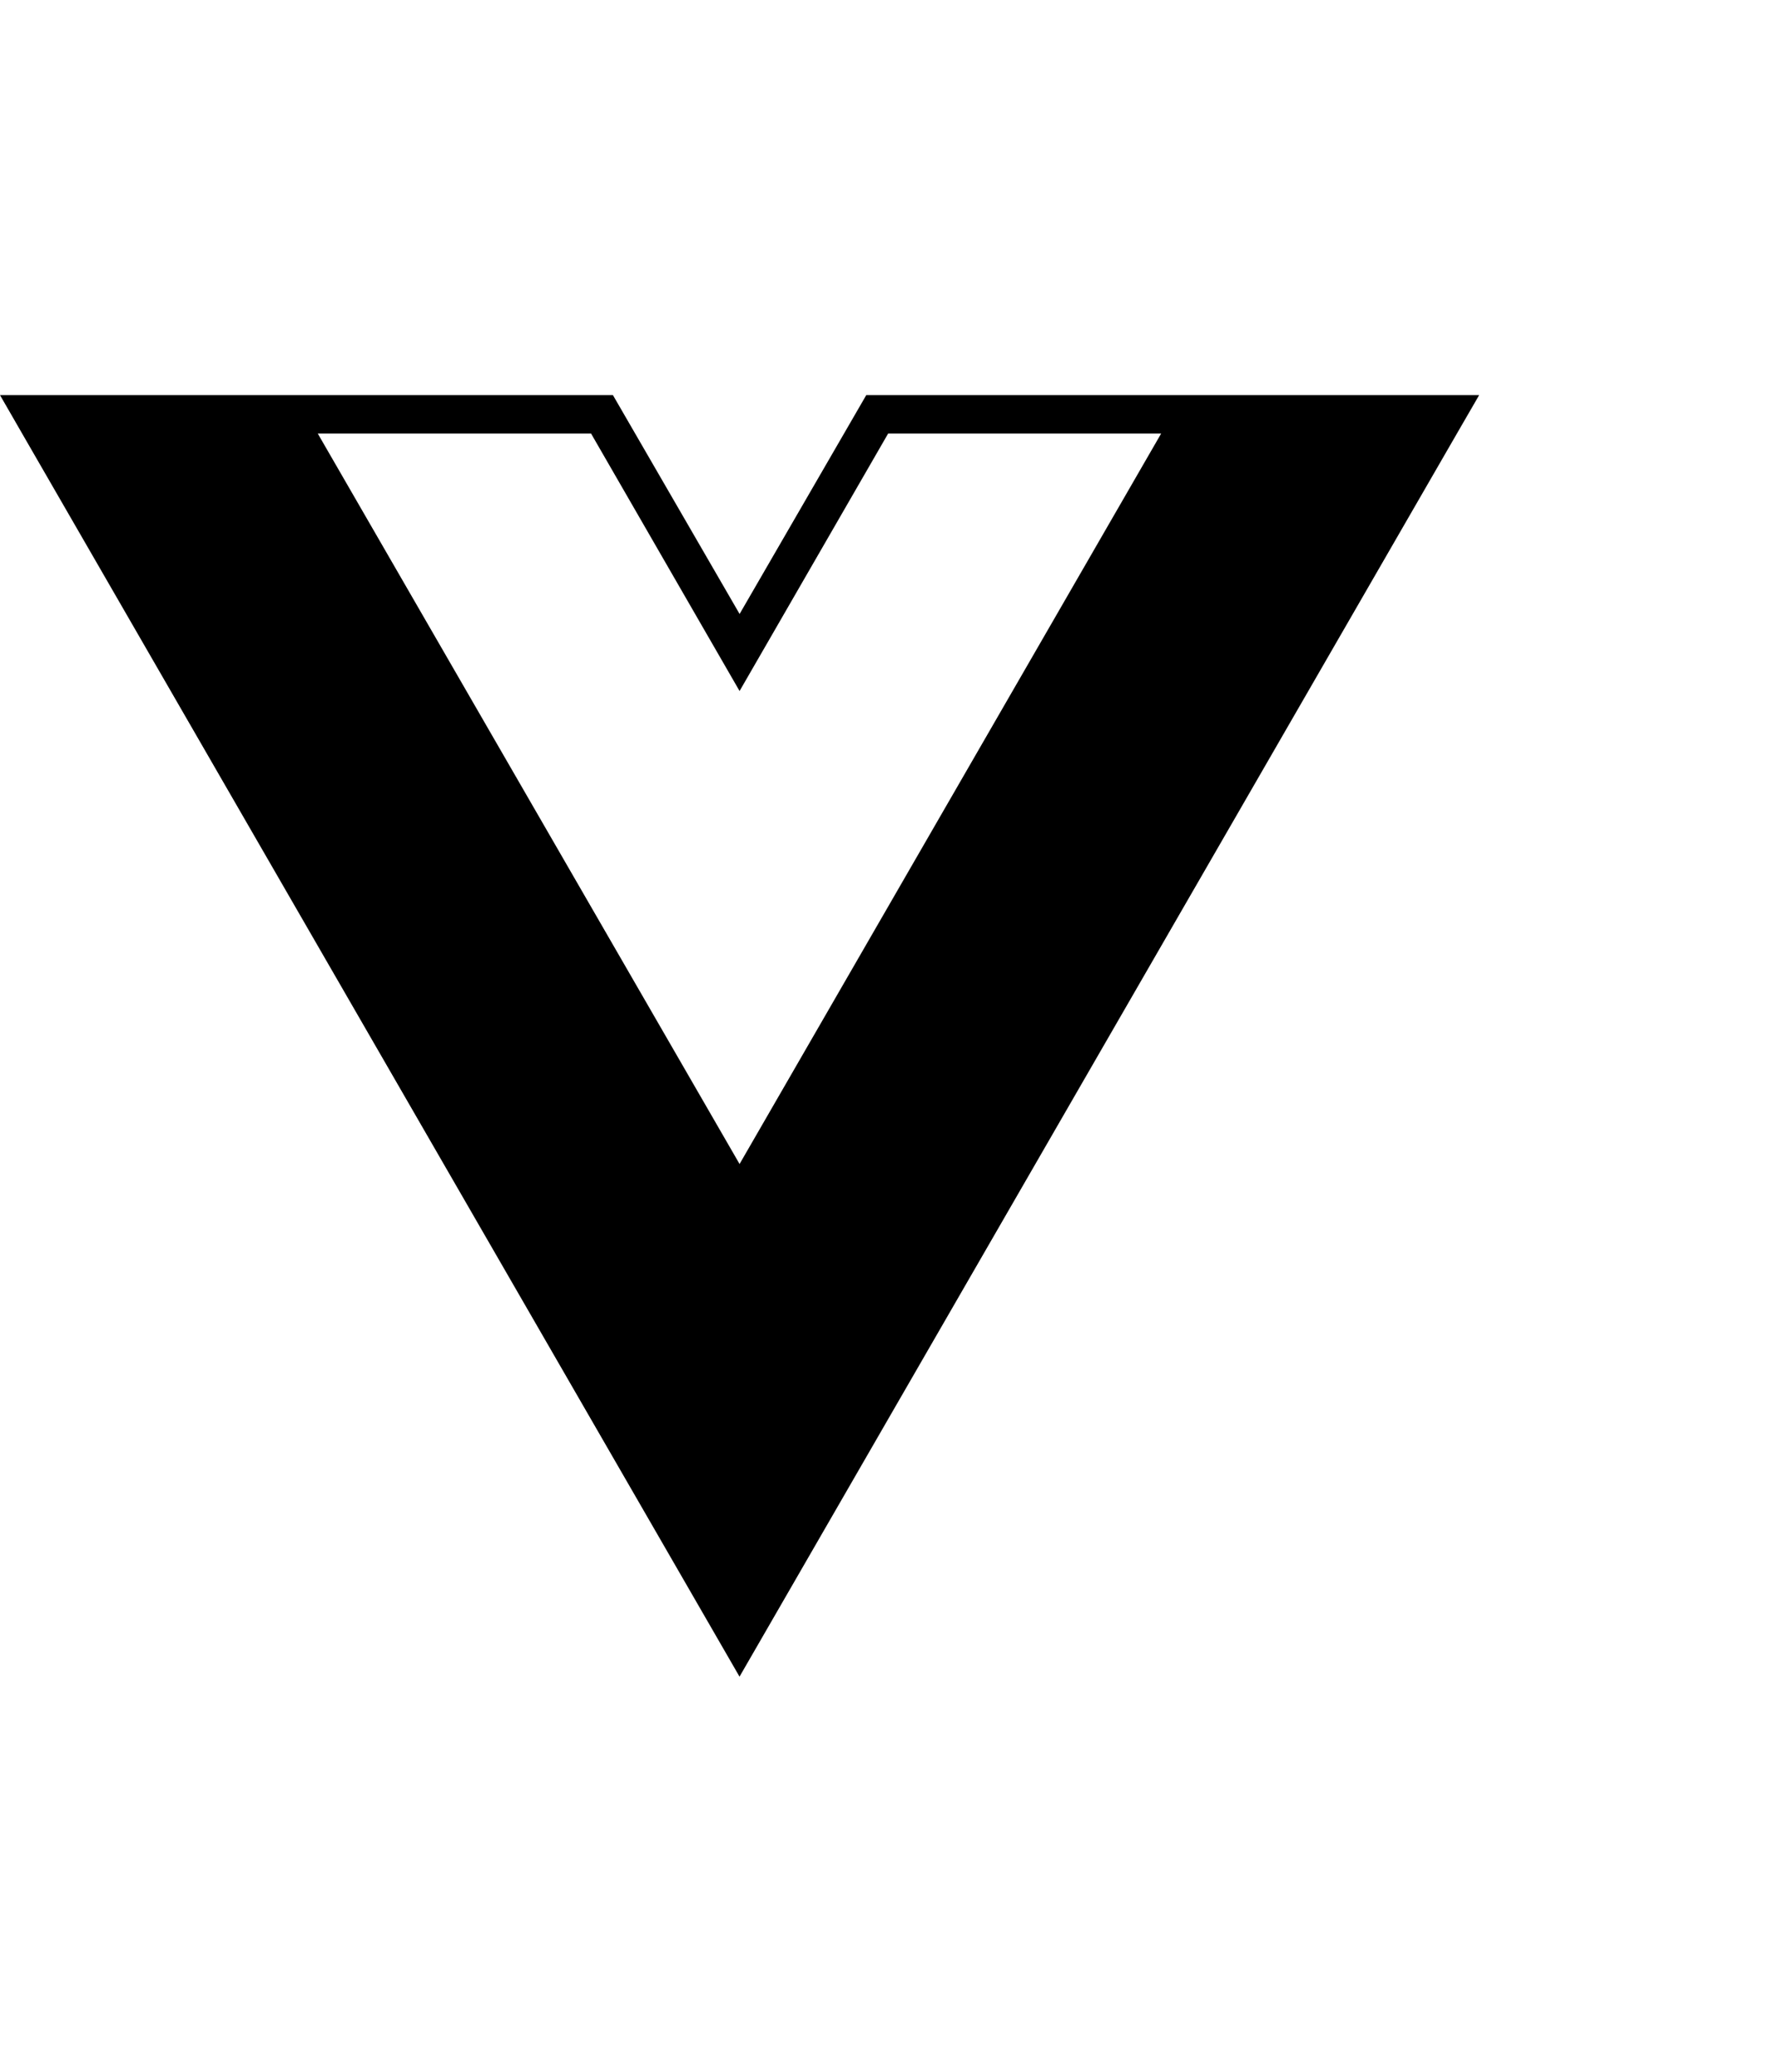 <svg width="1536" height="1792" viewBox="0 0 1536 1792" xmlns="http://www.w3.org/2000/svg">
    <path d="m 0,341.751 19.165,33.249 v 0 0.013 L 639.95,1450.249 1260.747,375 v 0 L 1280,341.751 v 0 H 1024.034 787.753 749.628 L 640.014,531.068 530.385,341.751 H 492.247 255.776 Z m 274.979,33.249 H 511.475 L 639.988,597.718 768.55,374.999 H 1004.805 L 639.988,1006.837 Z"/>
</svg>

